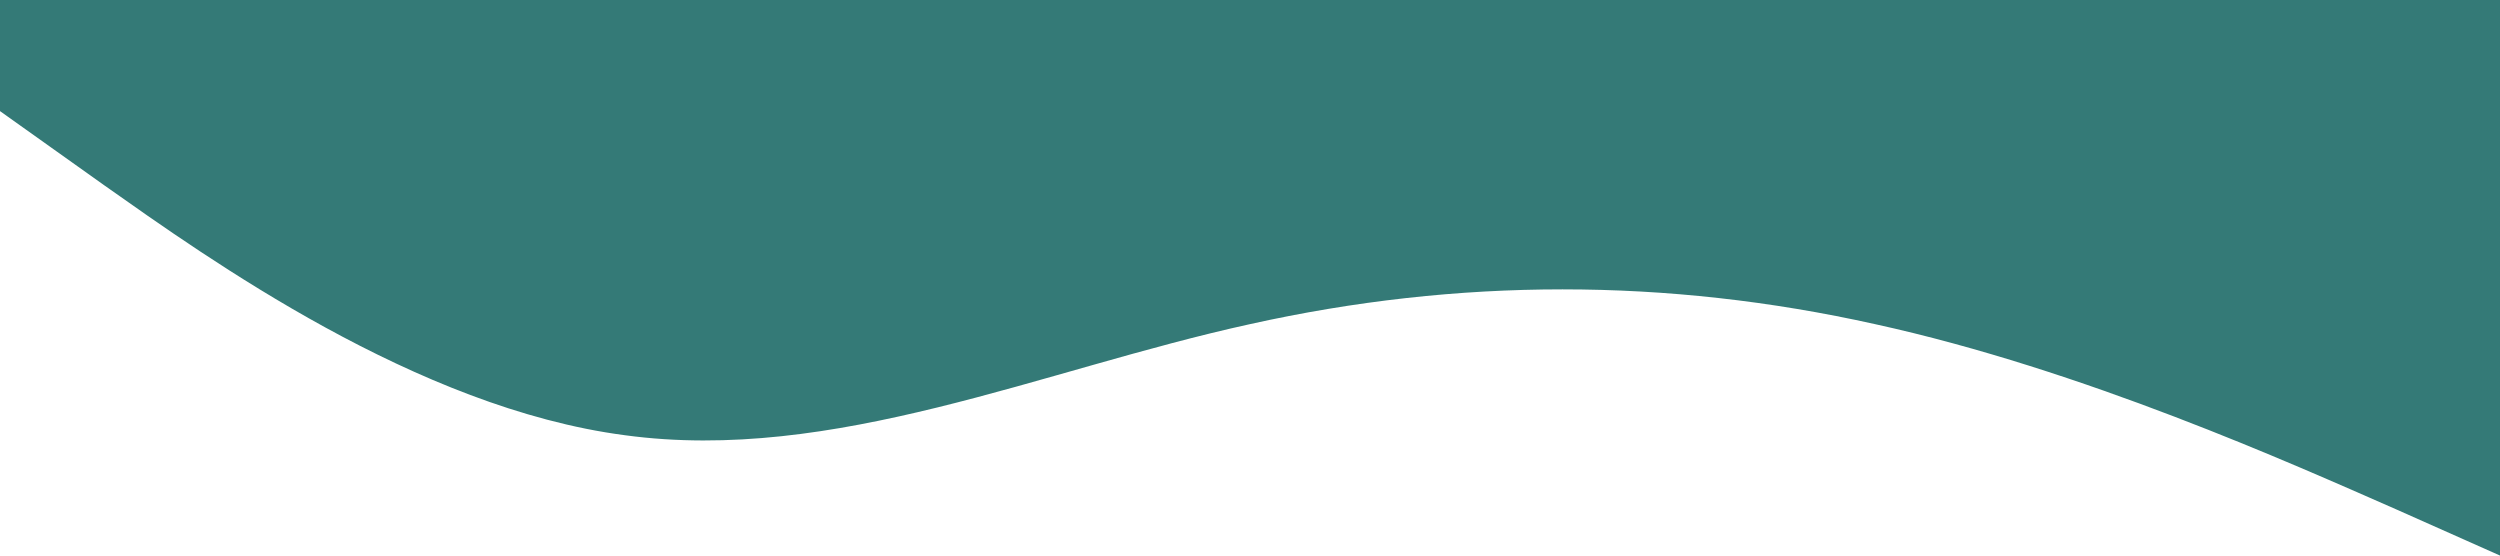 <?xml version="1.0" standalone="no"?><svg xmlns="http://www.w3.org/2000/svg" viewBox="0 0 1440 320"><path fill="#025955" fill-opacity="0.8" d="M0,64L60,106.7C120,149,240,235,360,250.7C480,267,600,213,720,186.7C840,160,960,160,1080,186.7C1200,213,1320,267,1380,293.3L1440,320L1440,0L1380,0C1320,0,1200,0,1080,0C960,0,840,0,720,0C600,0,480,0,360,0C240,0,120,0,60,0L0,0Z"></path></svg>